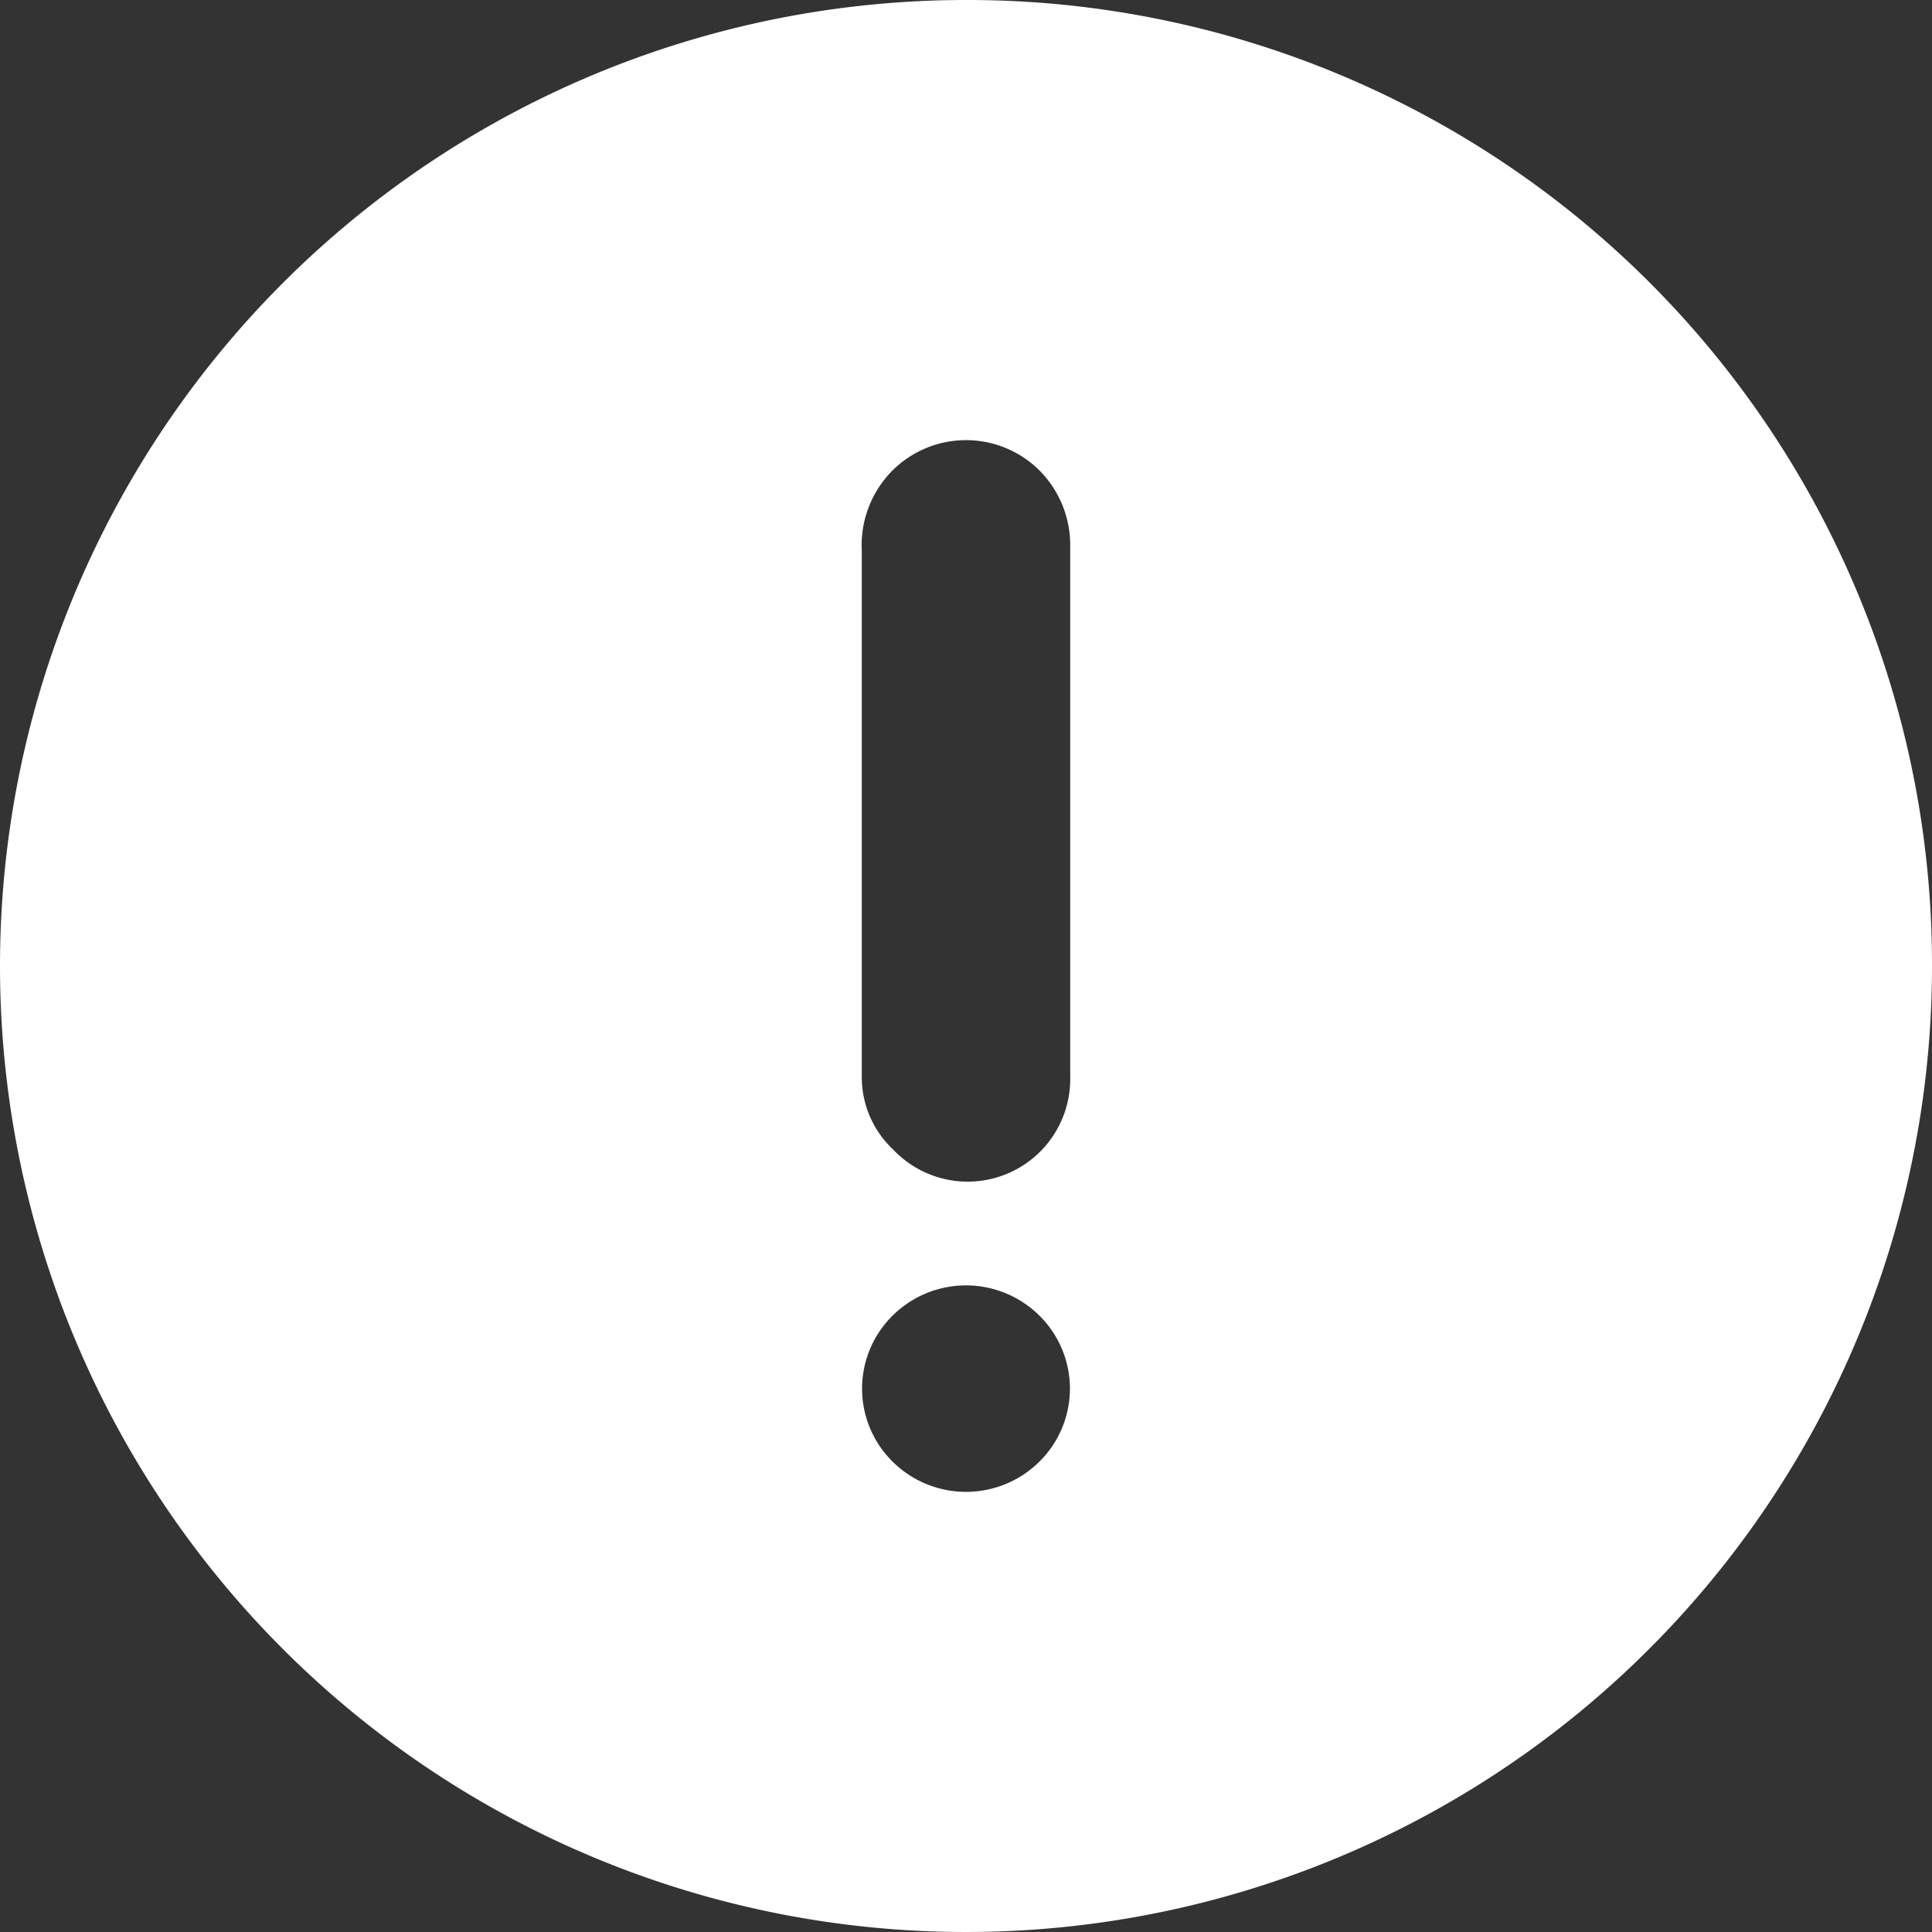 <svg id="Layer_1" data-name="Layer 1" xmlns="http://www.w3.org/2000/svg" viewBox="0 0 11.68 11.68"><rect x="0" y="0" width="11.68" height="11.68" fill="#333333" stroke="none"/><defs><style>.cls-1{fill:#fff;}</style></defs><path class="cls-1" d="M6,.16A5.84,5.84,0,1,0,11.84,6,5.83,5.83,0,0,0,6,.16ZM6.44,9a.63.63,0,0,1-.88,0,.62.62,0,0,1,0-.89.63.63,0,0,1,.88,0,.62.62,0,0,1,0,.89Zm.19-2.33a.62.62,0,0,1-1.07.44.6.6,0,0,1-.19-.44V3.49A.64.64,0,0,1,5.56,3a.63.63,0,0,1,.88,0,.64.64,0,0,1,.19.45Z" transform="translate(-0.16 -0.16)"/></svg>